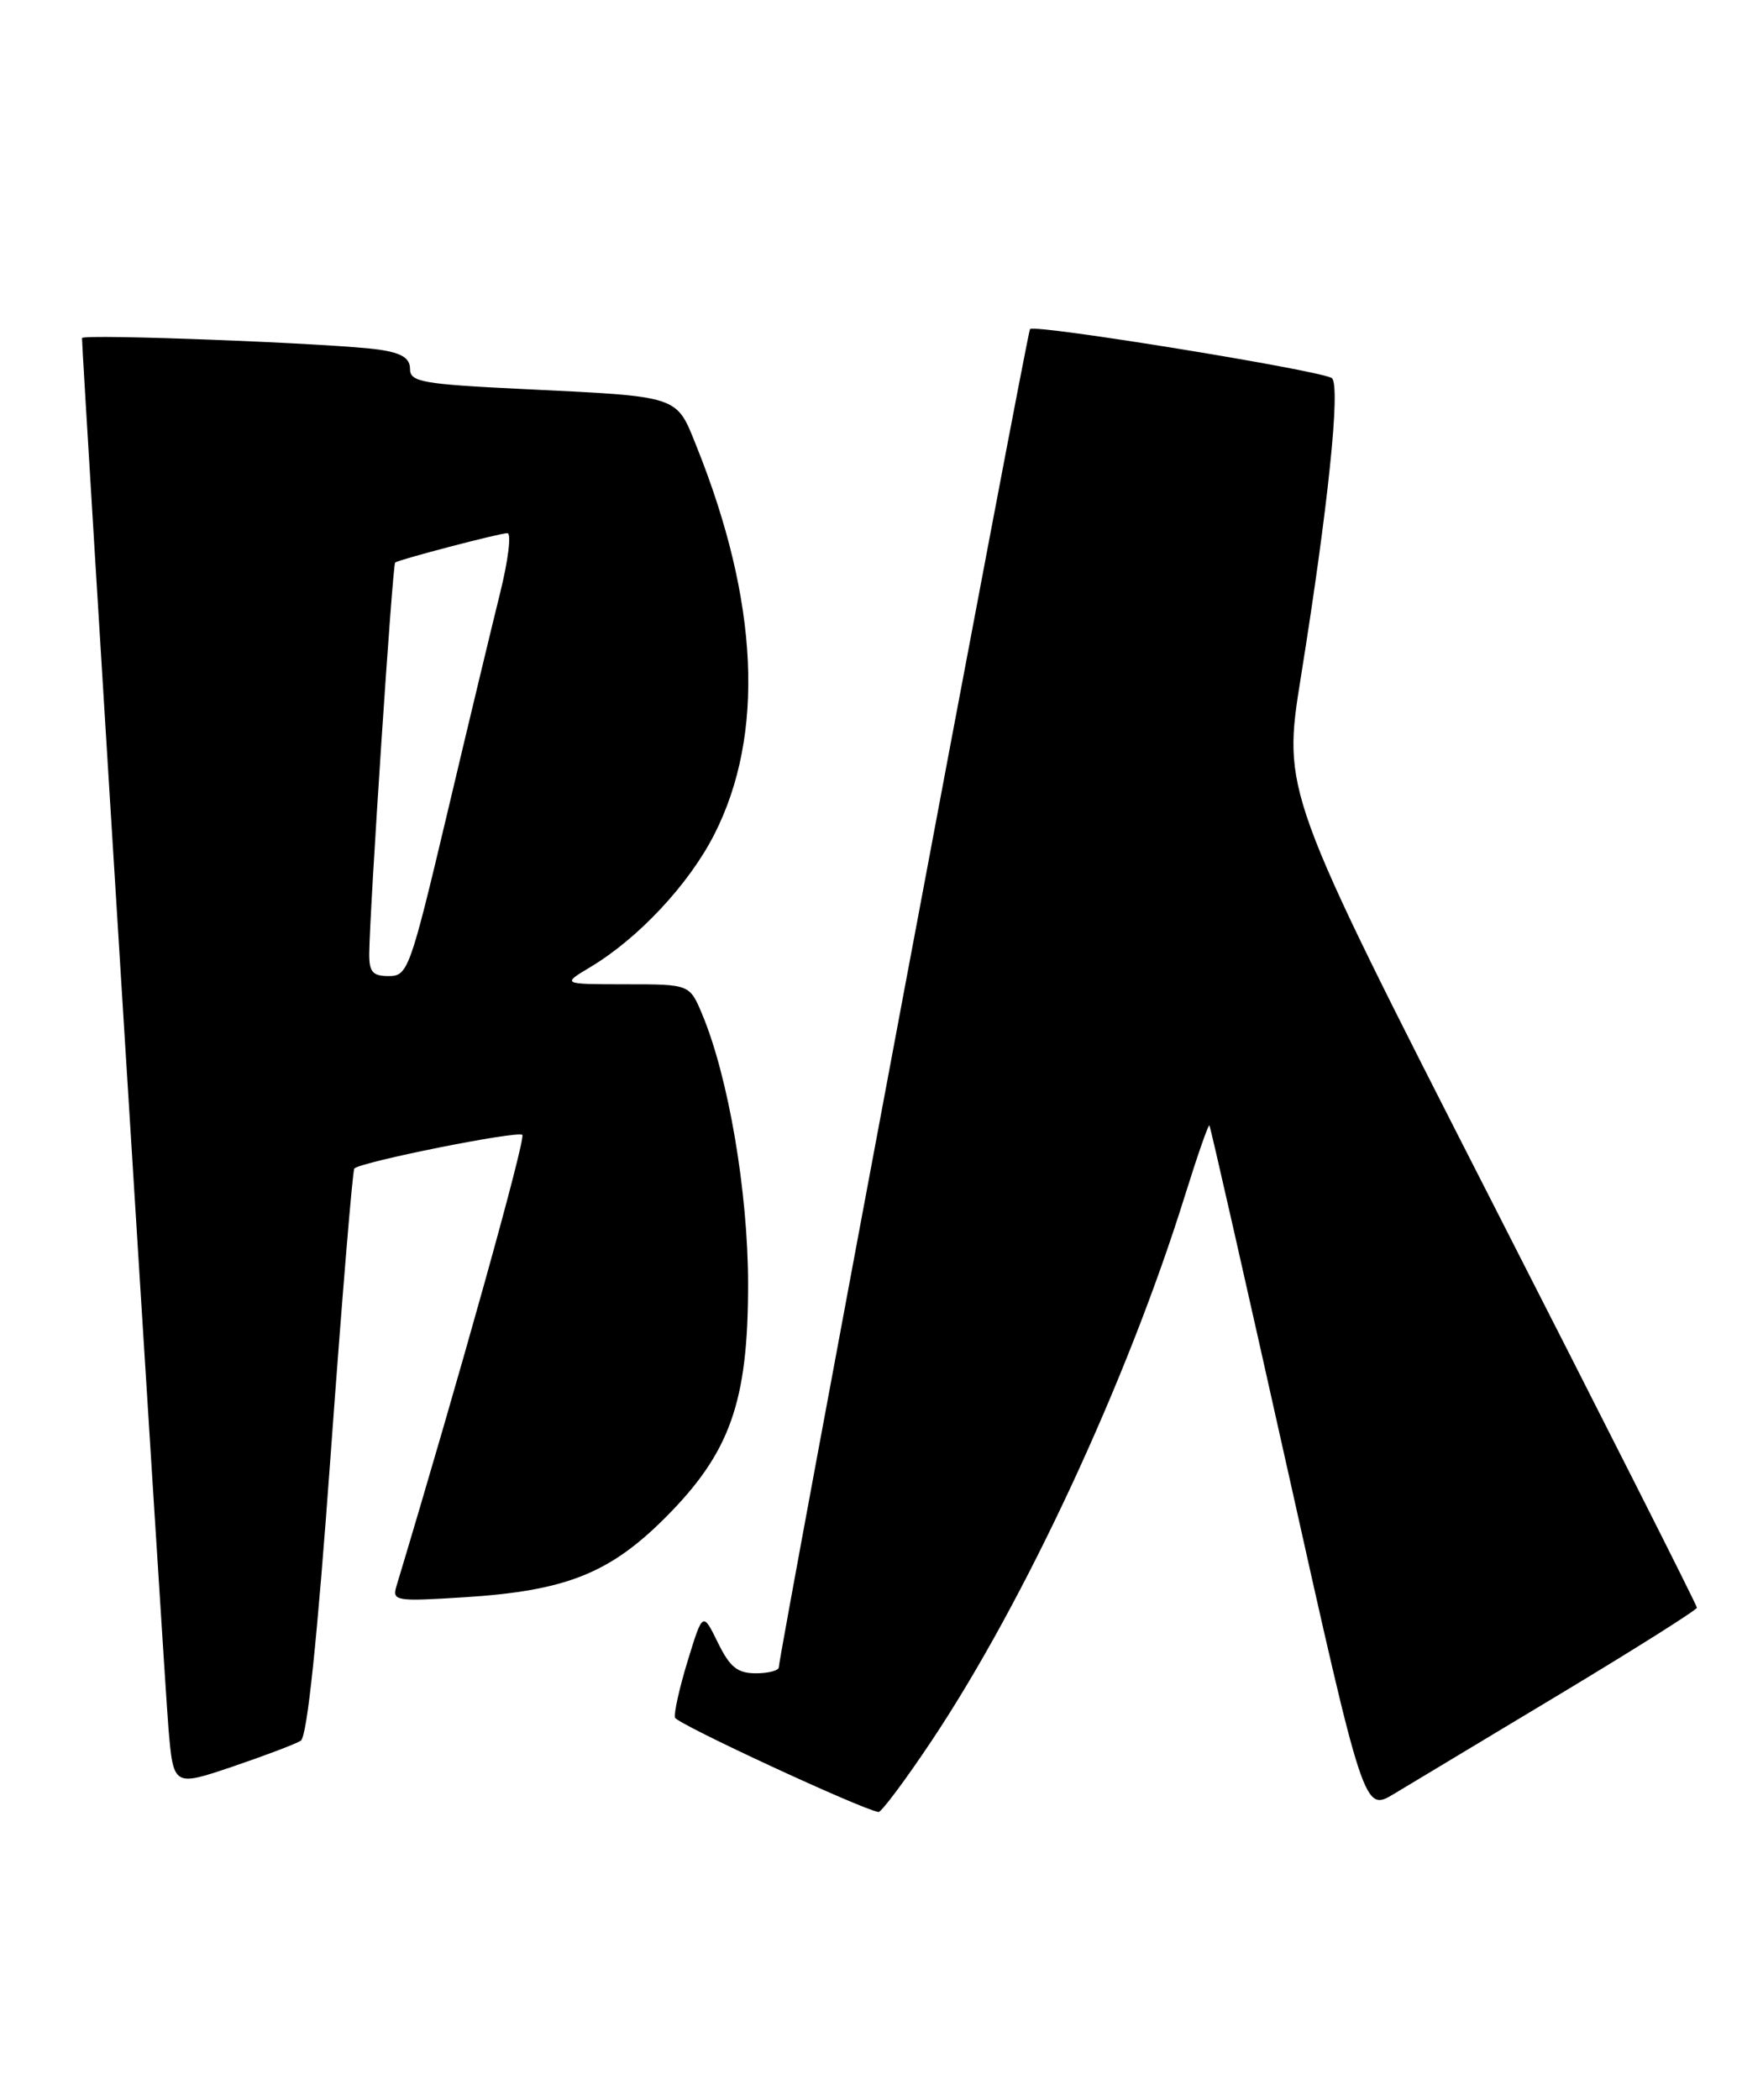<?xml version="1.0" encoding="UTF-8" standalone="no"?>
<!DOCTYPE svg PUBLIC "-//W3C//DTD SVG 1.1//EN" "http://www.w3.org/Graphics/SVG/1.1/DTD/svg11.dtd" >
<svg xmlns="http://www.w3.org/2000/svg" xmlns:xlink="http://www.w3.org/1999/xlink" version="1.1" viewBox="0 0 215 256">
 <g >
 <path fill="currentColor"
d=" M 113.60 212.25 C 124.97 195.22 137.50 168.26 144.52 145.71 C 146.03 140.88 147.36 137.05 147.49 137.21 C 147.62 137.37 151.91 156.27 157.03 179.20 C 166.34 220.91 166.34 220.91 170.00 218.70 C 172.02 217.49 181.15 212.00 190.30 206.50 C 199.44 201.00 206.93 196.28 206.94 196.00 C 206.95 195.72 195.58 173.23 181.68 146.00 C 156.41 96.50 156.41 96.50 158.64 82.56 C 161.97 61.81 163.50 47.08 162.43 46.11 C 161.45 45.22 126.14 39.48 125.61 40.12 C 125.26 40.54 94.94 202.04 94.98 203.25 C 94.99 203.66 93.73 204.00 92.19 204.00 C 89.93 204.00 89.01 203.26 87.54 200.25 C 85.70 196.50 85.70 196.50 83.86 202.50 C 82.85 205.80 82.16 208.91 82.32 209.41 C 82.56 210.17 105.09 220.61 107.13 220.91 C 107.47 220.96 110.39 217.06 113.60 212.25 Z  M 36.68 212.22 C 37.46 211.72 38.69 199.95 40.34 177.15 C 41.71 158.28 43.00 142.67 43.21 142.46 C 44.03 141.64 63.15 137.82 63.70 138.36 C 64.14 138.81 55.97 168.09 48.34 193.40 C 47.81 195.18 48.27 195.26 56.64 194.73 C 68.96 193.95 74.31 191.84 81.09 185.07 C 89.05 177.11 91.24 170.94 91.23 156.50 C 91.22 145.31 88.84 131.33 85.63 123.65 C 84.10 120.00 84.10 120.00 76.30 120.00 C 68.50 119.99 68.50 119.99 72.00 117.90 C 77.85 114.40 84.01 107.81 87.10 101.75 C 93.31 89.57 92.55 73.32 84.90 54.31 C 82.43 48.17 83.02 48.36 63.75 47.43 C 51.45 46.83 50.00 46.57 50.00 44.97 C 50.00 43.66 48.98 43.03 46.25 42.63 C 41.08 41.87 10.00 40.67 10.00 41.22 C 10.00 43.27 20.07 205.16 20.54 210.66 C 21.15 217.81 21.15 217.81 28.33 215.39 C 32.27 214.05 36.03 212.63 36.68 212.22 Z  M 45.03 116.25 C 45.08 110.96 47.87 68.79 48.19 68.58 C 48.75 68.19 60.95 65.00 61.88 65.00 C 62.38 65.00 61.99 68.26 61.00 72.25 C 60.01 76.24 57.09 88.39 54.52 99.25 C 50.03 118.18 49.73 119.00 47.42 119.00 C 45.44 119.00 45.01 118.50 45.03 116.25 Z "/>
</g>
</svg>